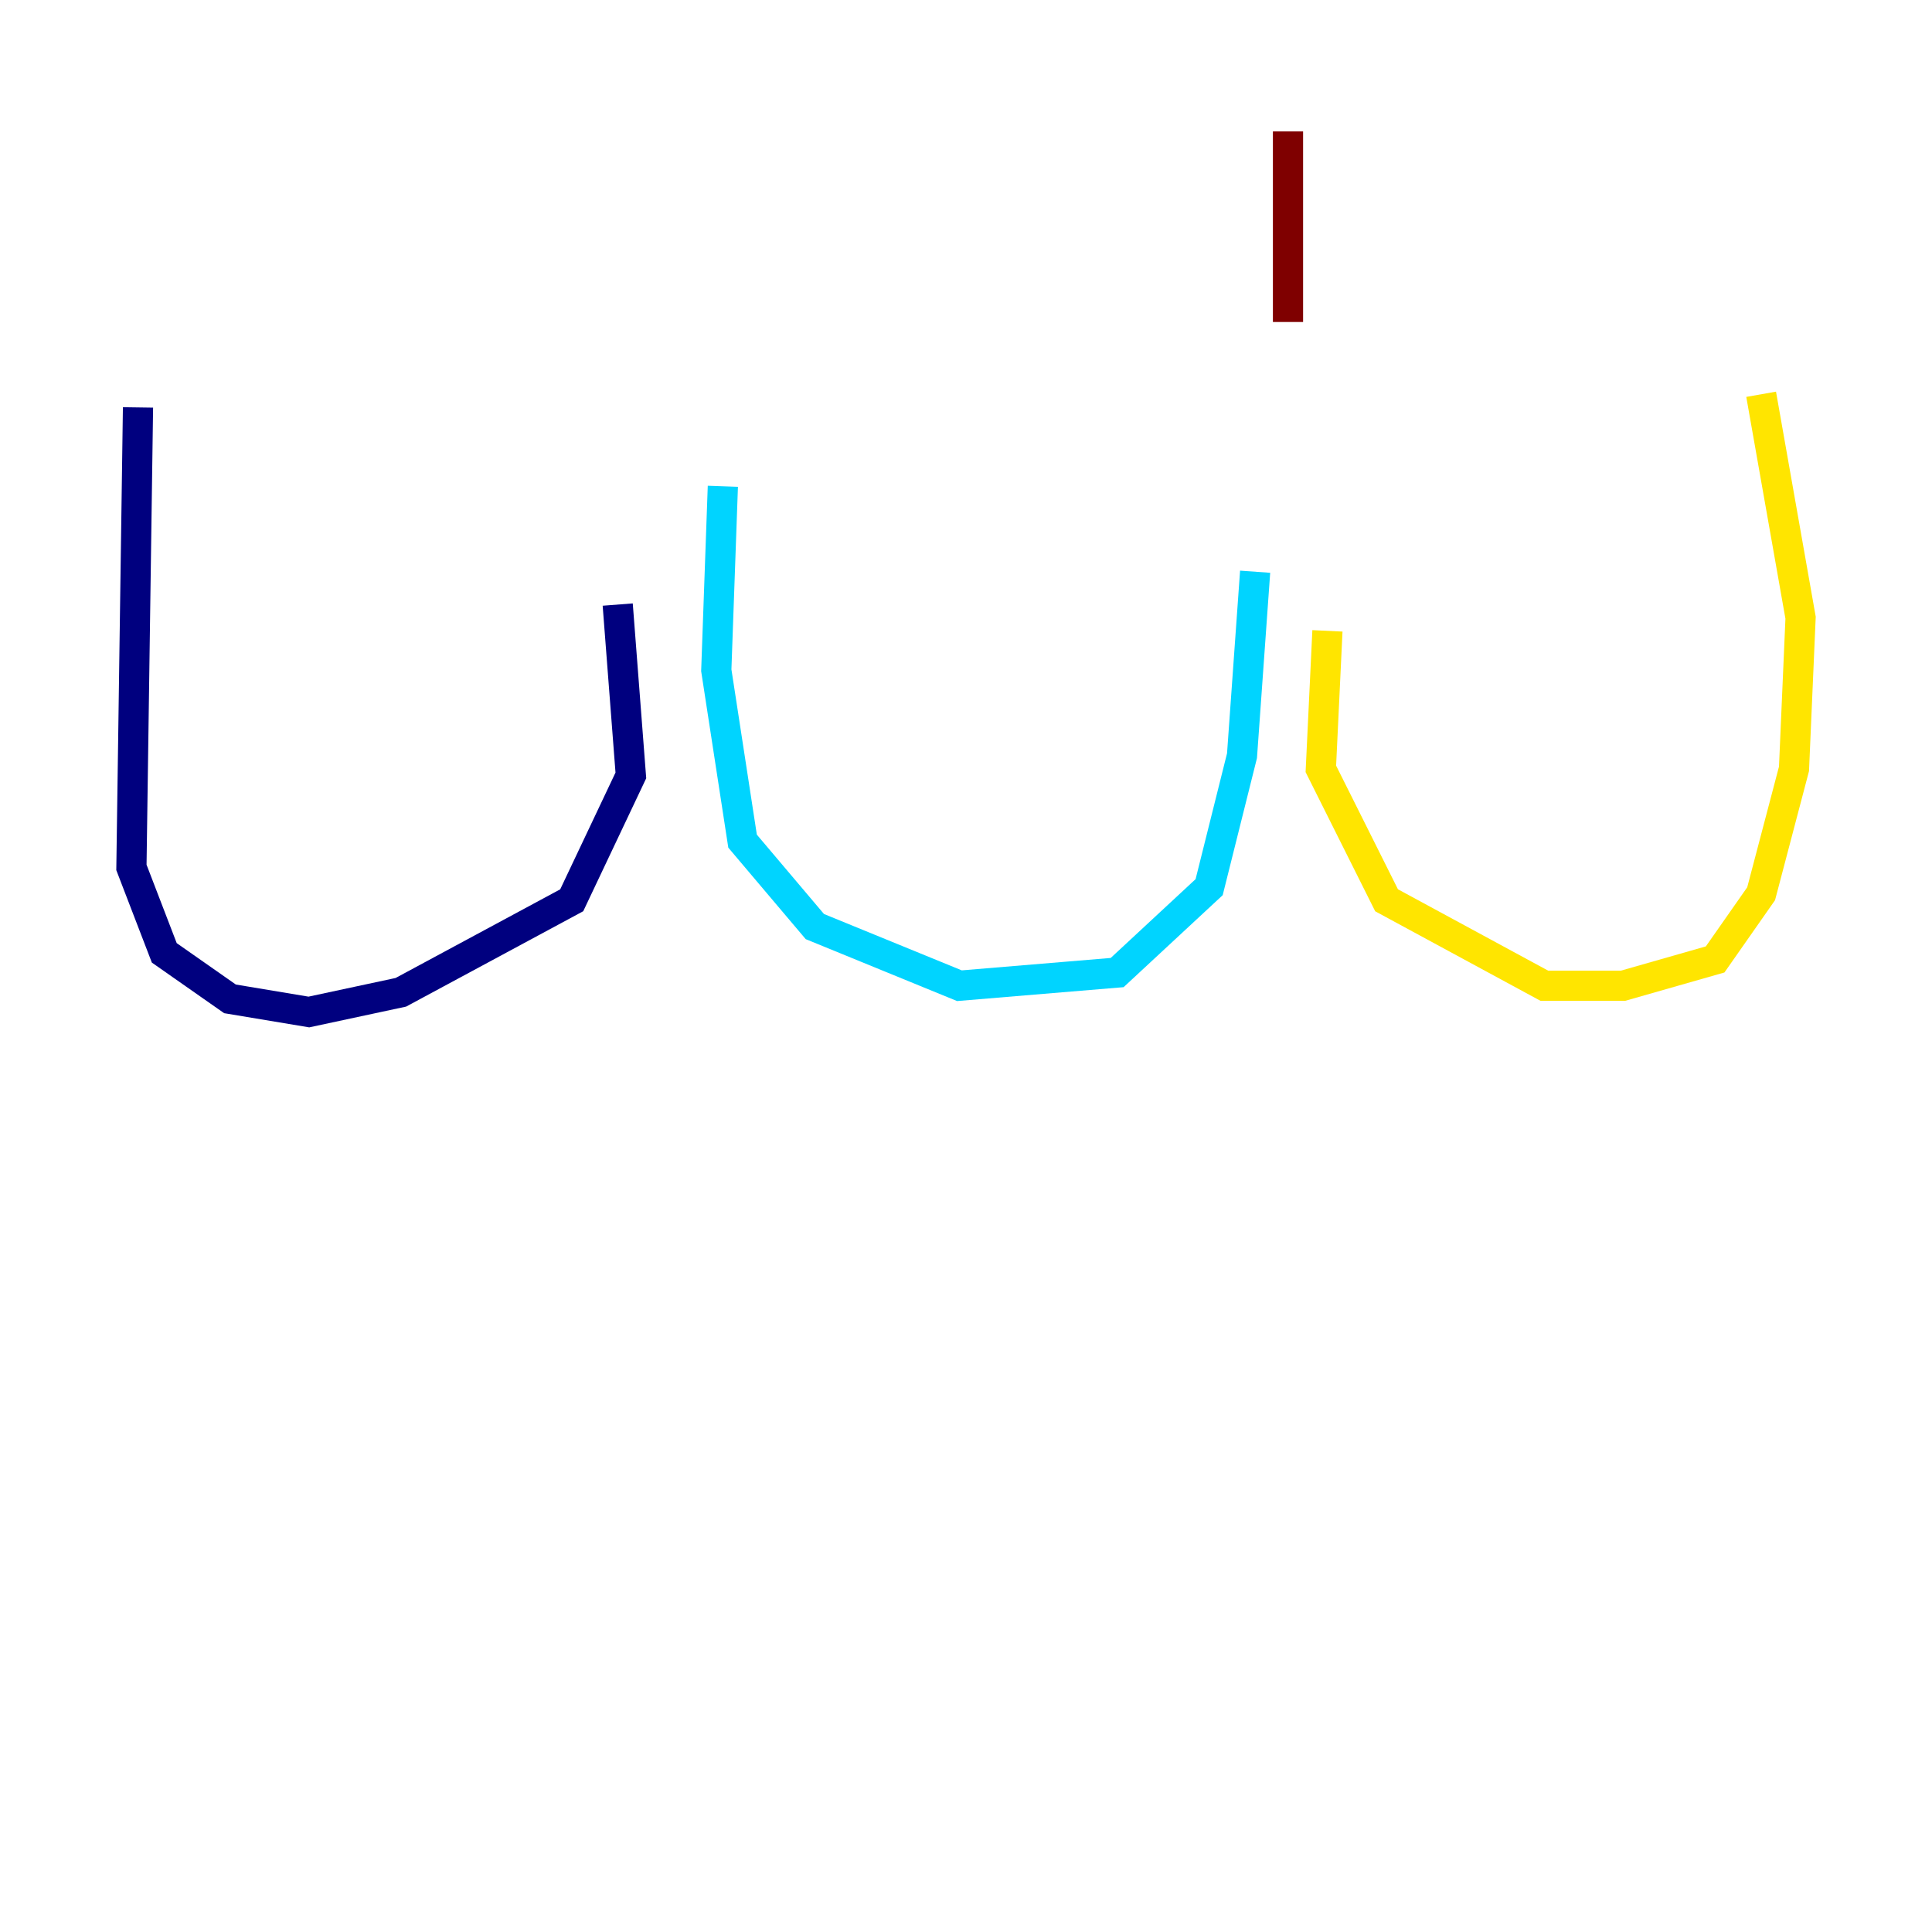 <?xml version="1.0" encoding="utf-8" ?>
<svg baseProfile="tiny" height="128" version="1.2" viewBox="0,0,128,128" width="128" xmlns="http://www.w3.org/2000/svg" xmlns:ev="http://www.w3.org/2001/xml-events" xmlns:xlink="http://www.w3.org/1999/xlink"><defs /><polyline fill="none" points="9.143,26.993 8.707,57.469 10.884,63.129 15.238,66.177 20.463,67.048 26.558,65.742 37.878,59.646 41.796,51.374 40.925,40.054" stroke="#00007f" stroke-width="2" /><polyline fill="none" points="47.891,32.218 47.456,44.408 49.197,55.728 53.986,61.388 63.565,65.306 74.014,64.435 80.109,58.776 82.286,50.068 83.156,37.878" stroke="#00d4ff" stroke-width="2" /><polyline fill="none" points="87.946,41.796 87.51,50.939 91.864,59.646 102.313,65.306 107.537,65.306 113.633,63.565 116.68,59.211 118.857,50.939 119.293,40.925 116.68,26.122" stroke="#ffe500" stroke-width="2" /><polyline fill="none" points="85.333,8.707 85.333,21.333" stroke="#7f0000" stroke-width="2" /></svg>